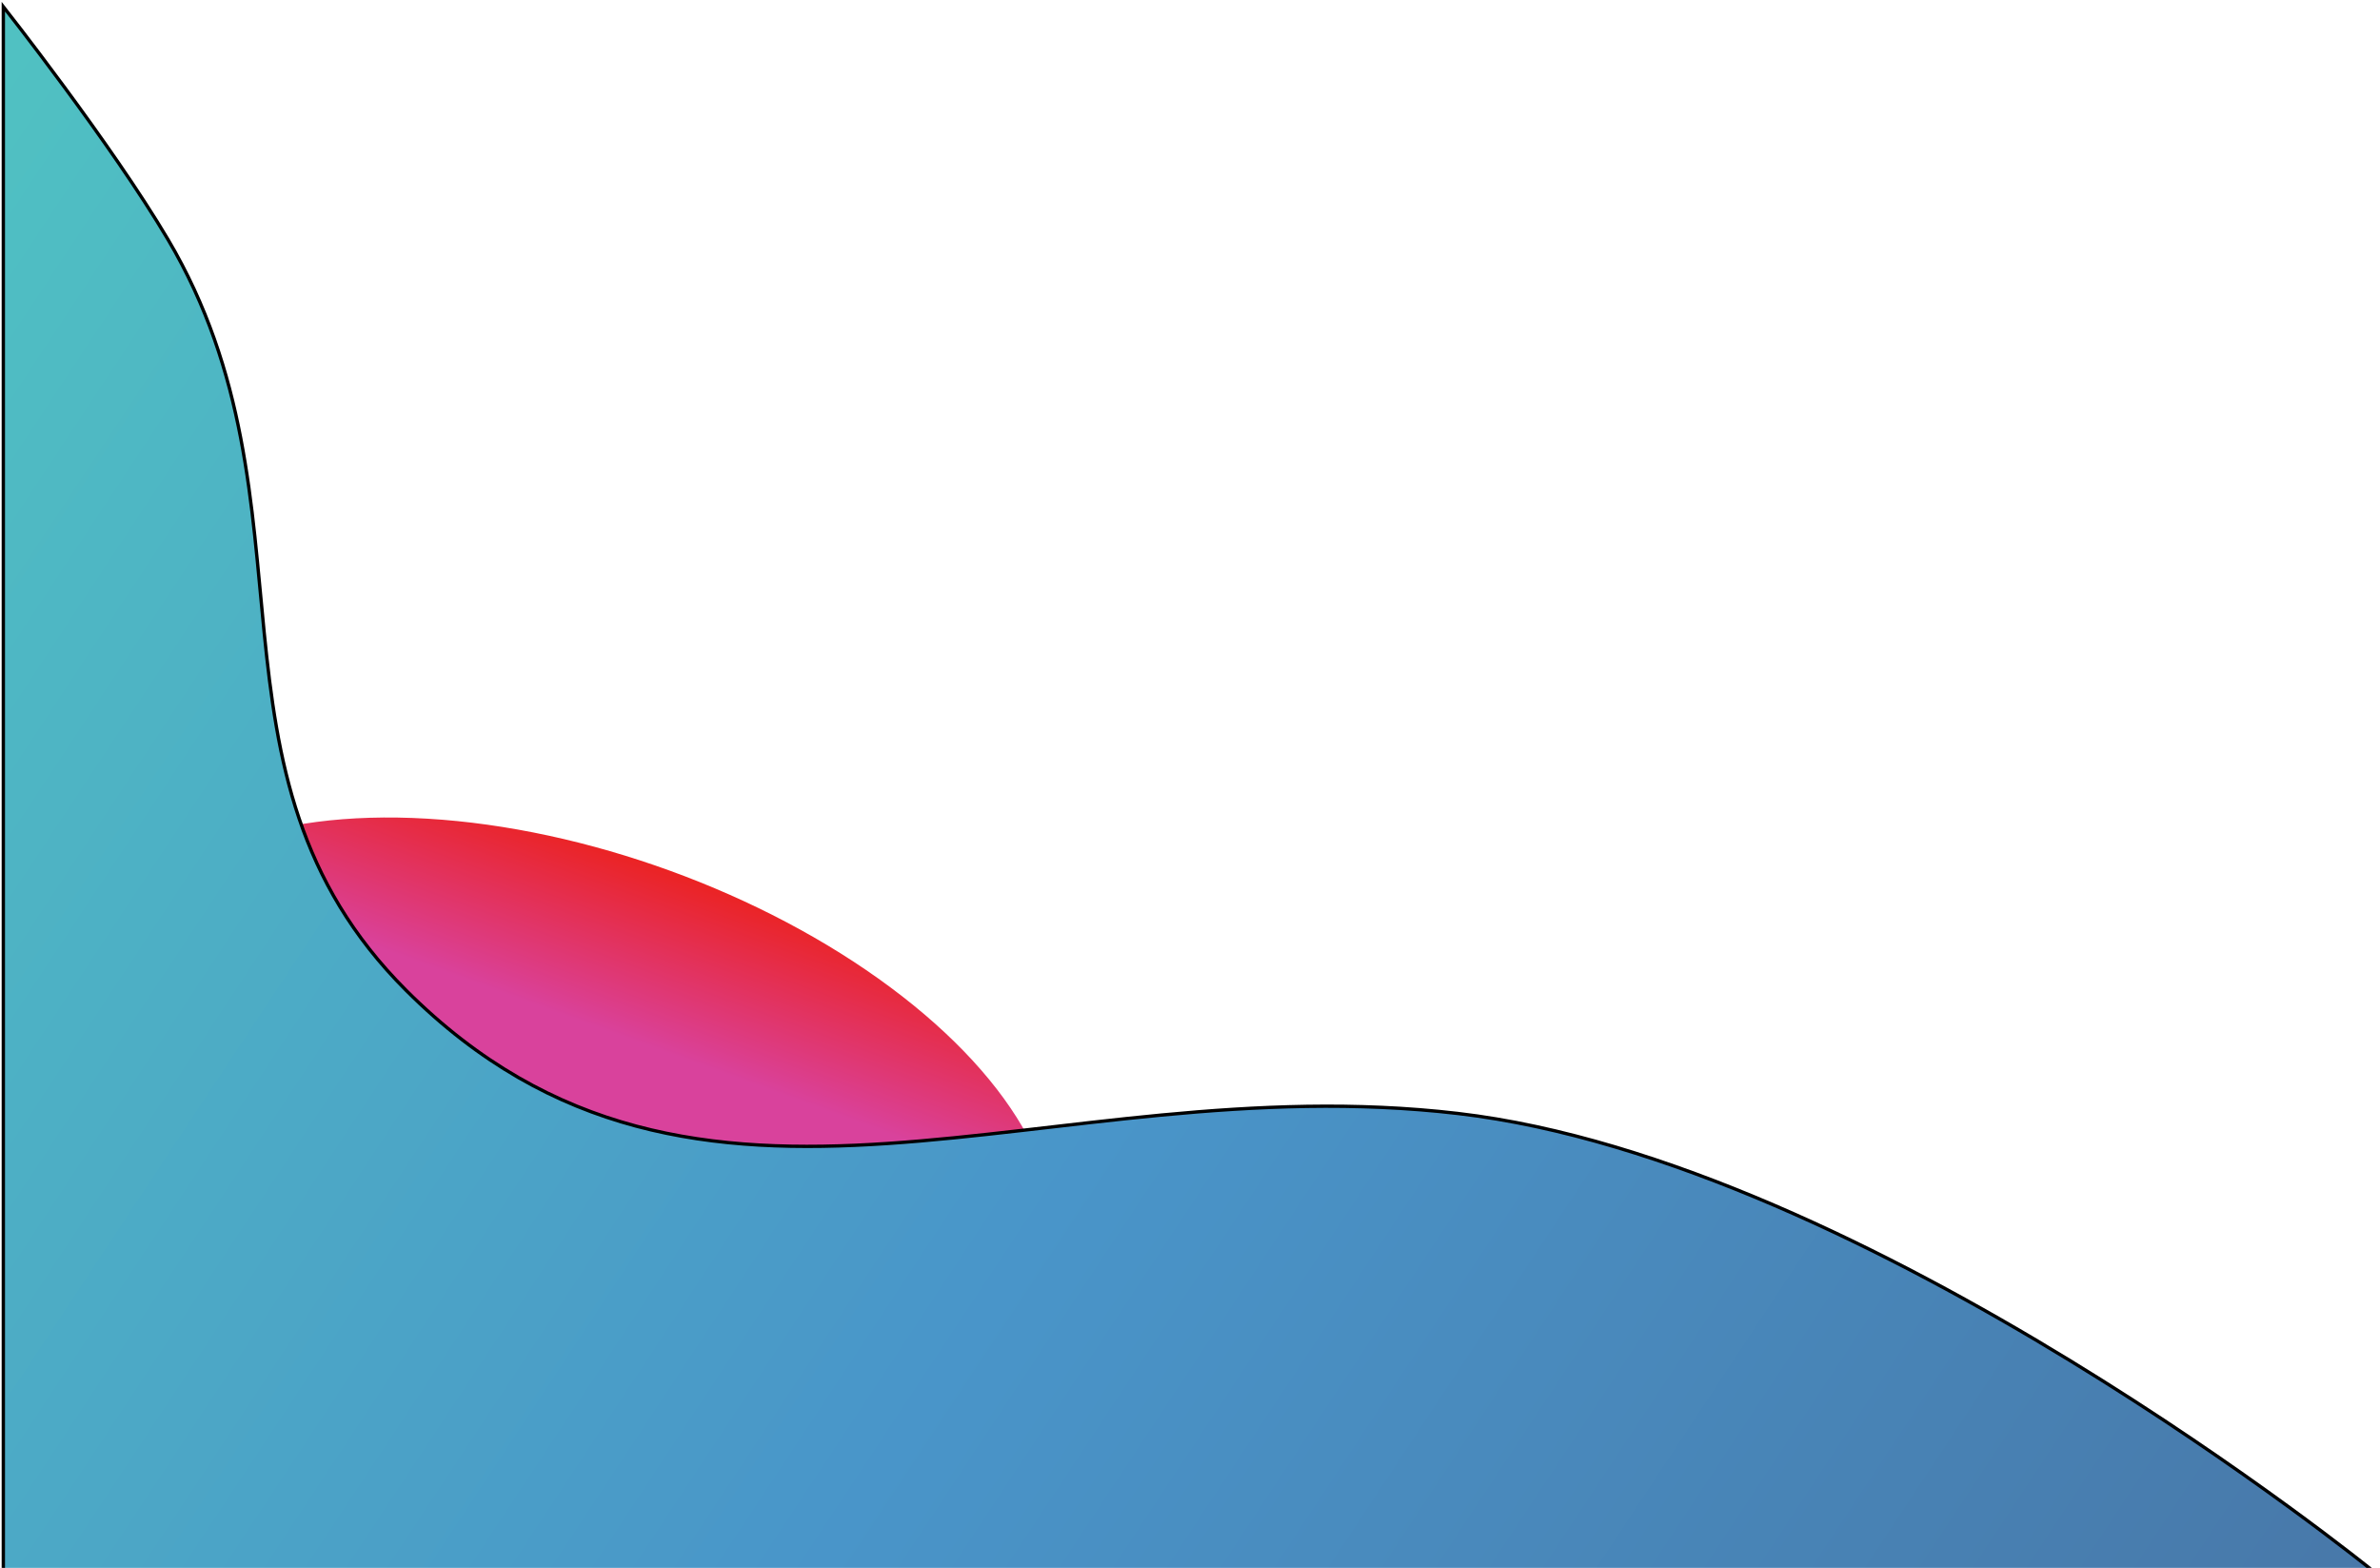 <svg width="715" height="471" viewBox="0 0 715 471" fill="none" xmlns="http://www.w3.org/2000/svg">
<ellipse cx="175.239" cy="333.505" rx="148" ry="76.5" transform="rotate(20 175.239 333.505)" fill="url(#paint0_linear)"/>
<path d="M50.5 72C33.462 43.179 1 2 1 2V472H713C713 472 561.406 348.949 438 334.5C314.594 320.051 209.901 385.313 122 297.5C56.642 232.207 97.514 151.527 50.5 72Z" fill="url(#paint1_linear)" stroke="black"/>
<defs>
<linearGradient id="paint0_linear" x1="175.239" y1="257.005" x2="175.239" y2="410.005" gradientUnits="userSpaceOnUse">
<stop stop-color="#EB2323"/>
<stop offset="0.339" stop-color="#D9429C"/>
</linearGradient>
<linearGradient id="paint1_linear" x1="1" y1="2" x2="713" y2="472" gradientUnits="userSpaceOnUse">
<stop stop-color="#50C2C2"/>
<stop offset="0.542" stop-color="#4995C9"/>
<stop offset="1" stop-color="#4878A9"/>
</linearGradient>
</defs>
</svg>
